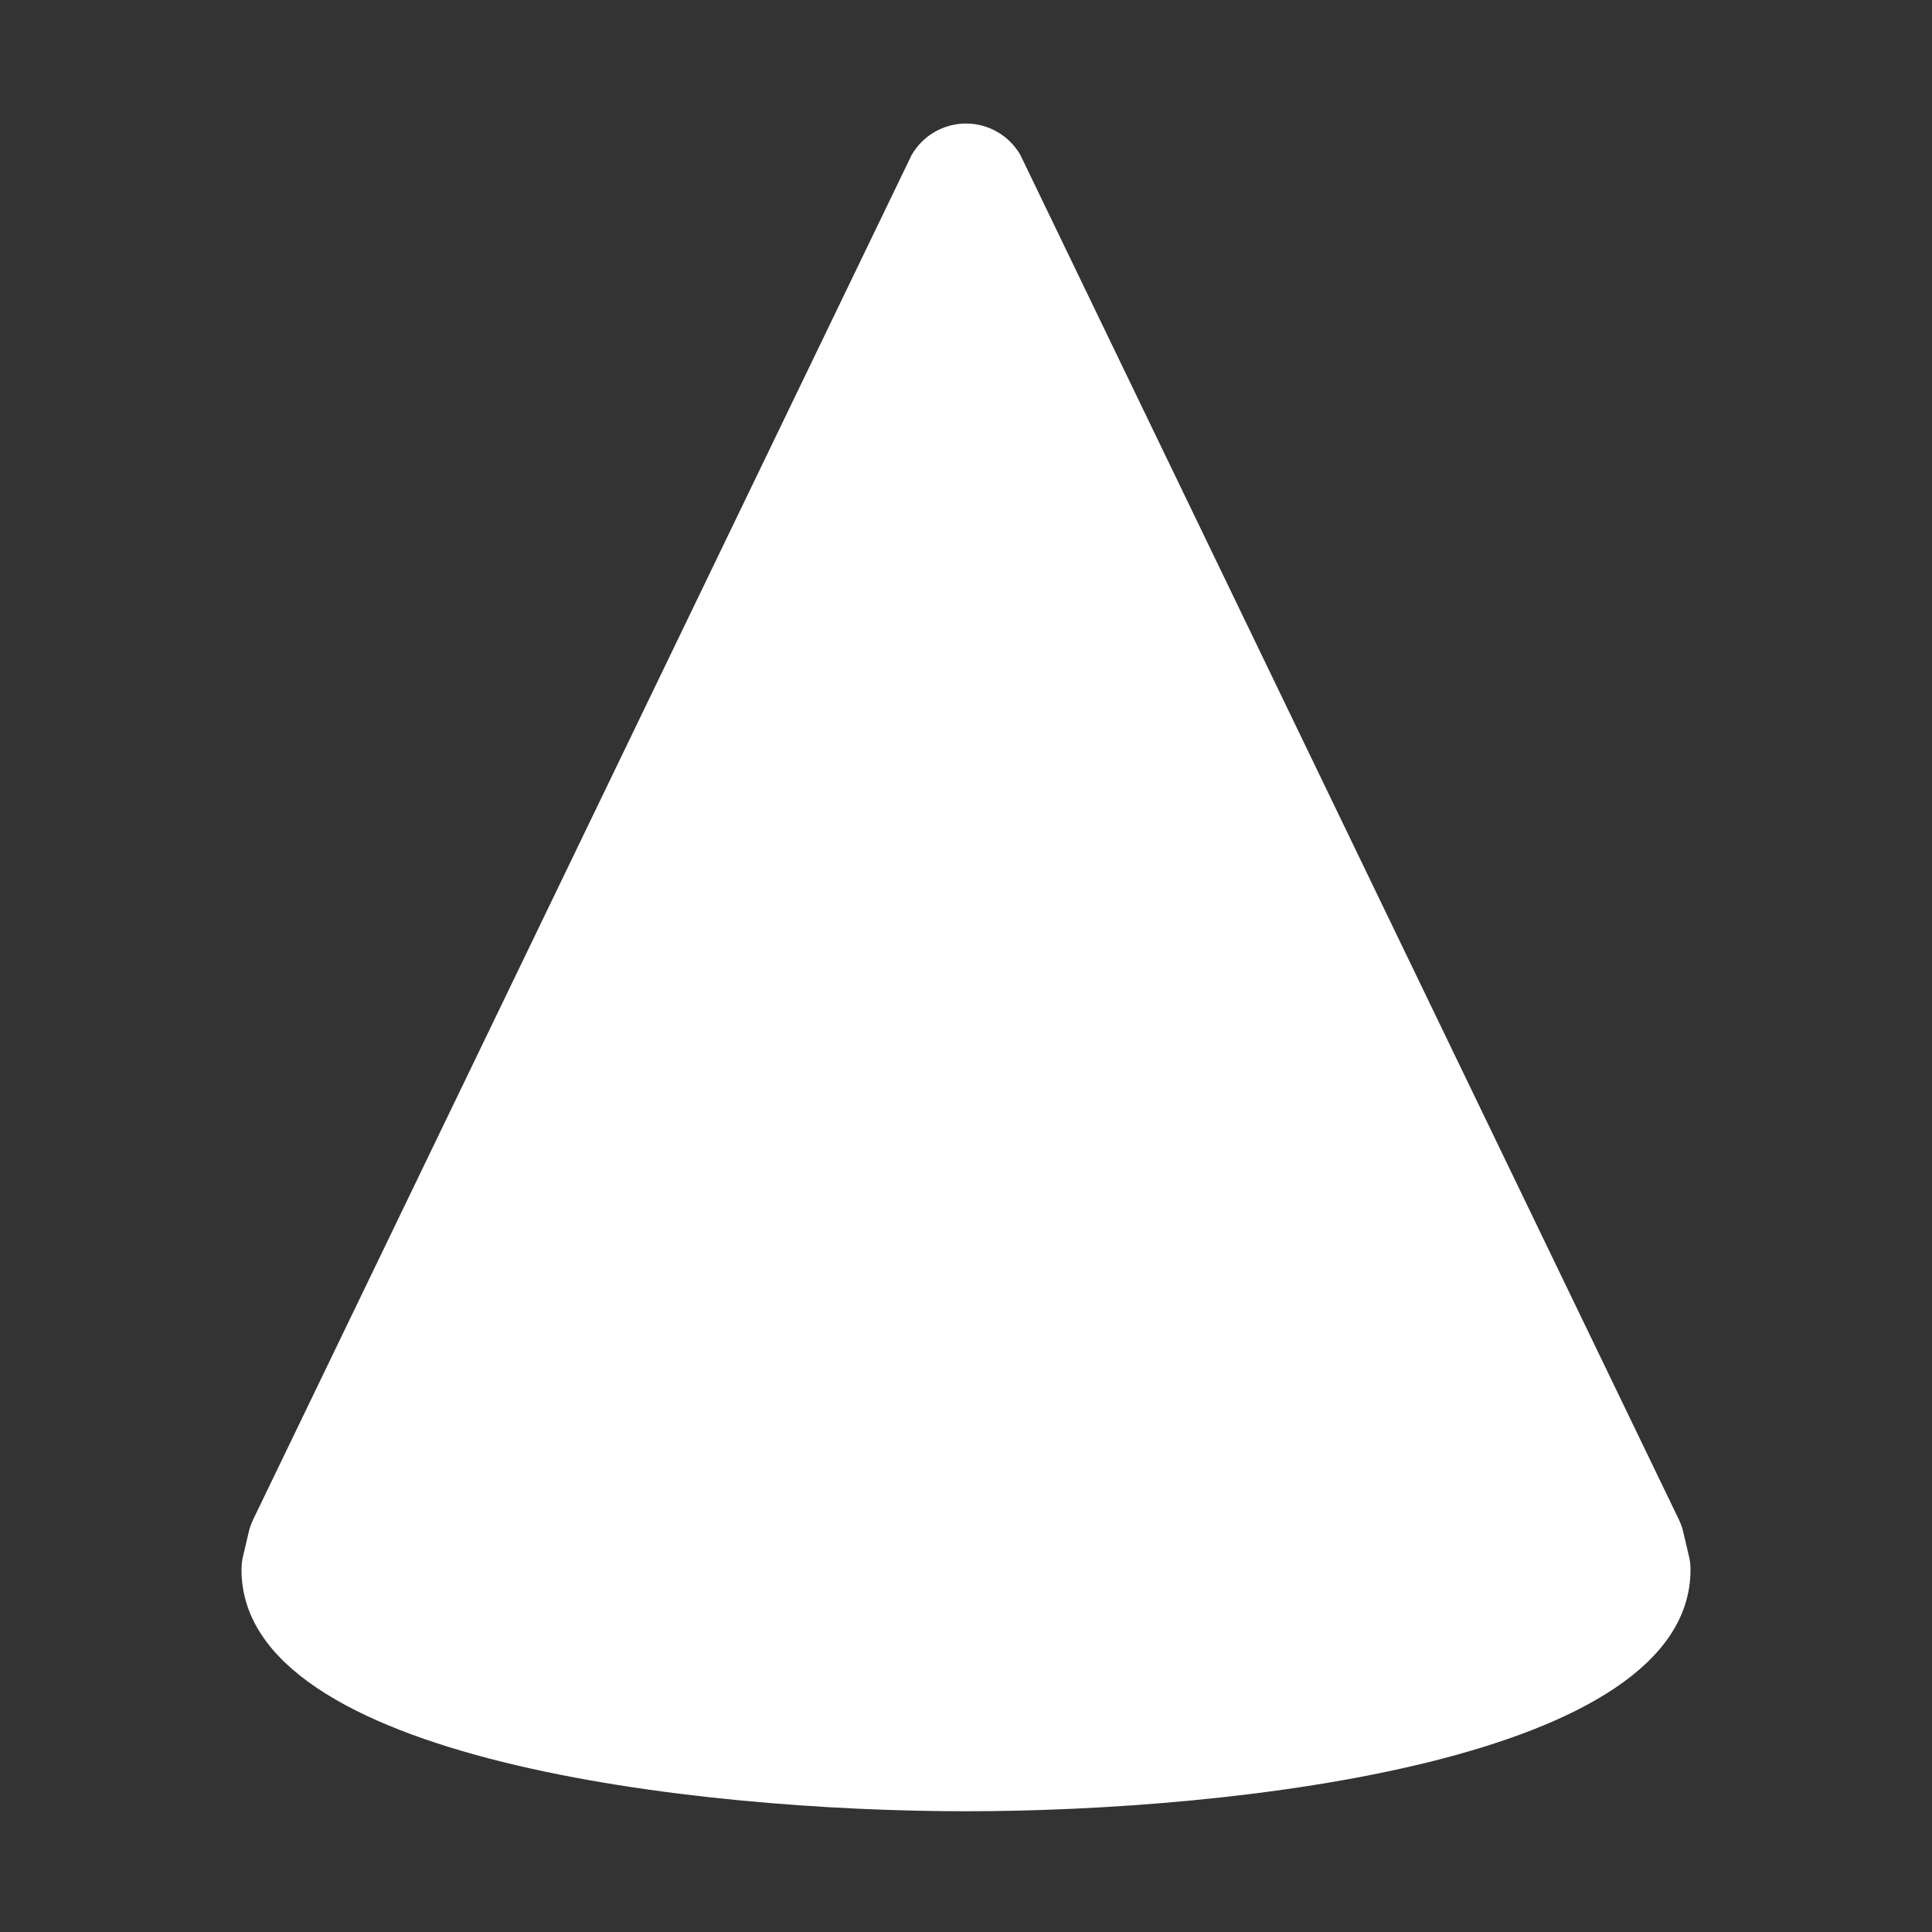 <svg width="16" height="16" viewBox="0 0 16 16" fill="none" xmlns="http://www.w3.org/2000/svg">
<rect x="0" y="0" width="16" height="16" fill="#333333" stroke="none"/>
<path d="M8 15C5.771 15 2 14.579 2 13C2 12.96 2.004 12.921 2.014 12.883L2.061 12.683C2.069 12.648 2.082 12.615 2.097 12.583L7.55 1.283C7.596 1.204 7.661 1.138 7.74 1.093C7.819 1.047 7.909 1.023 8 1.023C8.091 1.023 8.181 1.047 8.26 1.093C8.339 1.138 8.404 1.204 8.45 1.283L13.903 12.583C13.918 12.615 13.931 12.648 13.939 12.683L13.986 12.883C13.996 12.921 14 12.96 14 13C14 14.579 10.229 15 8 15Z" fill="#ffffff"/>
</svg>
